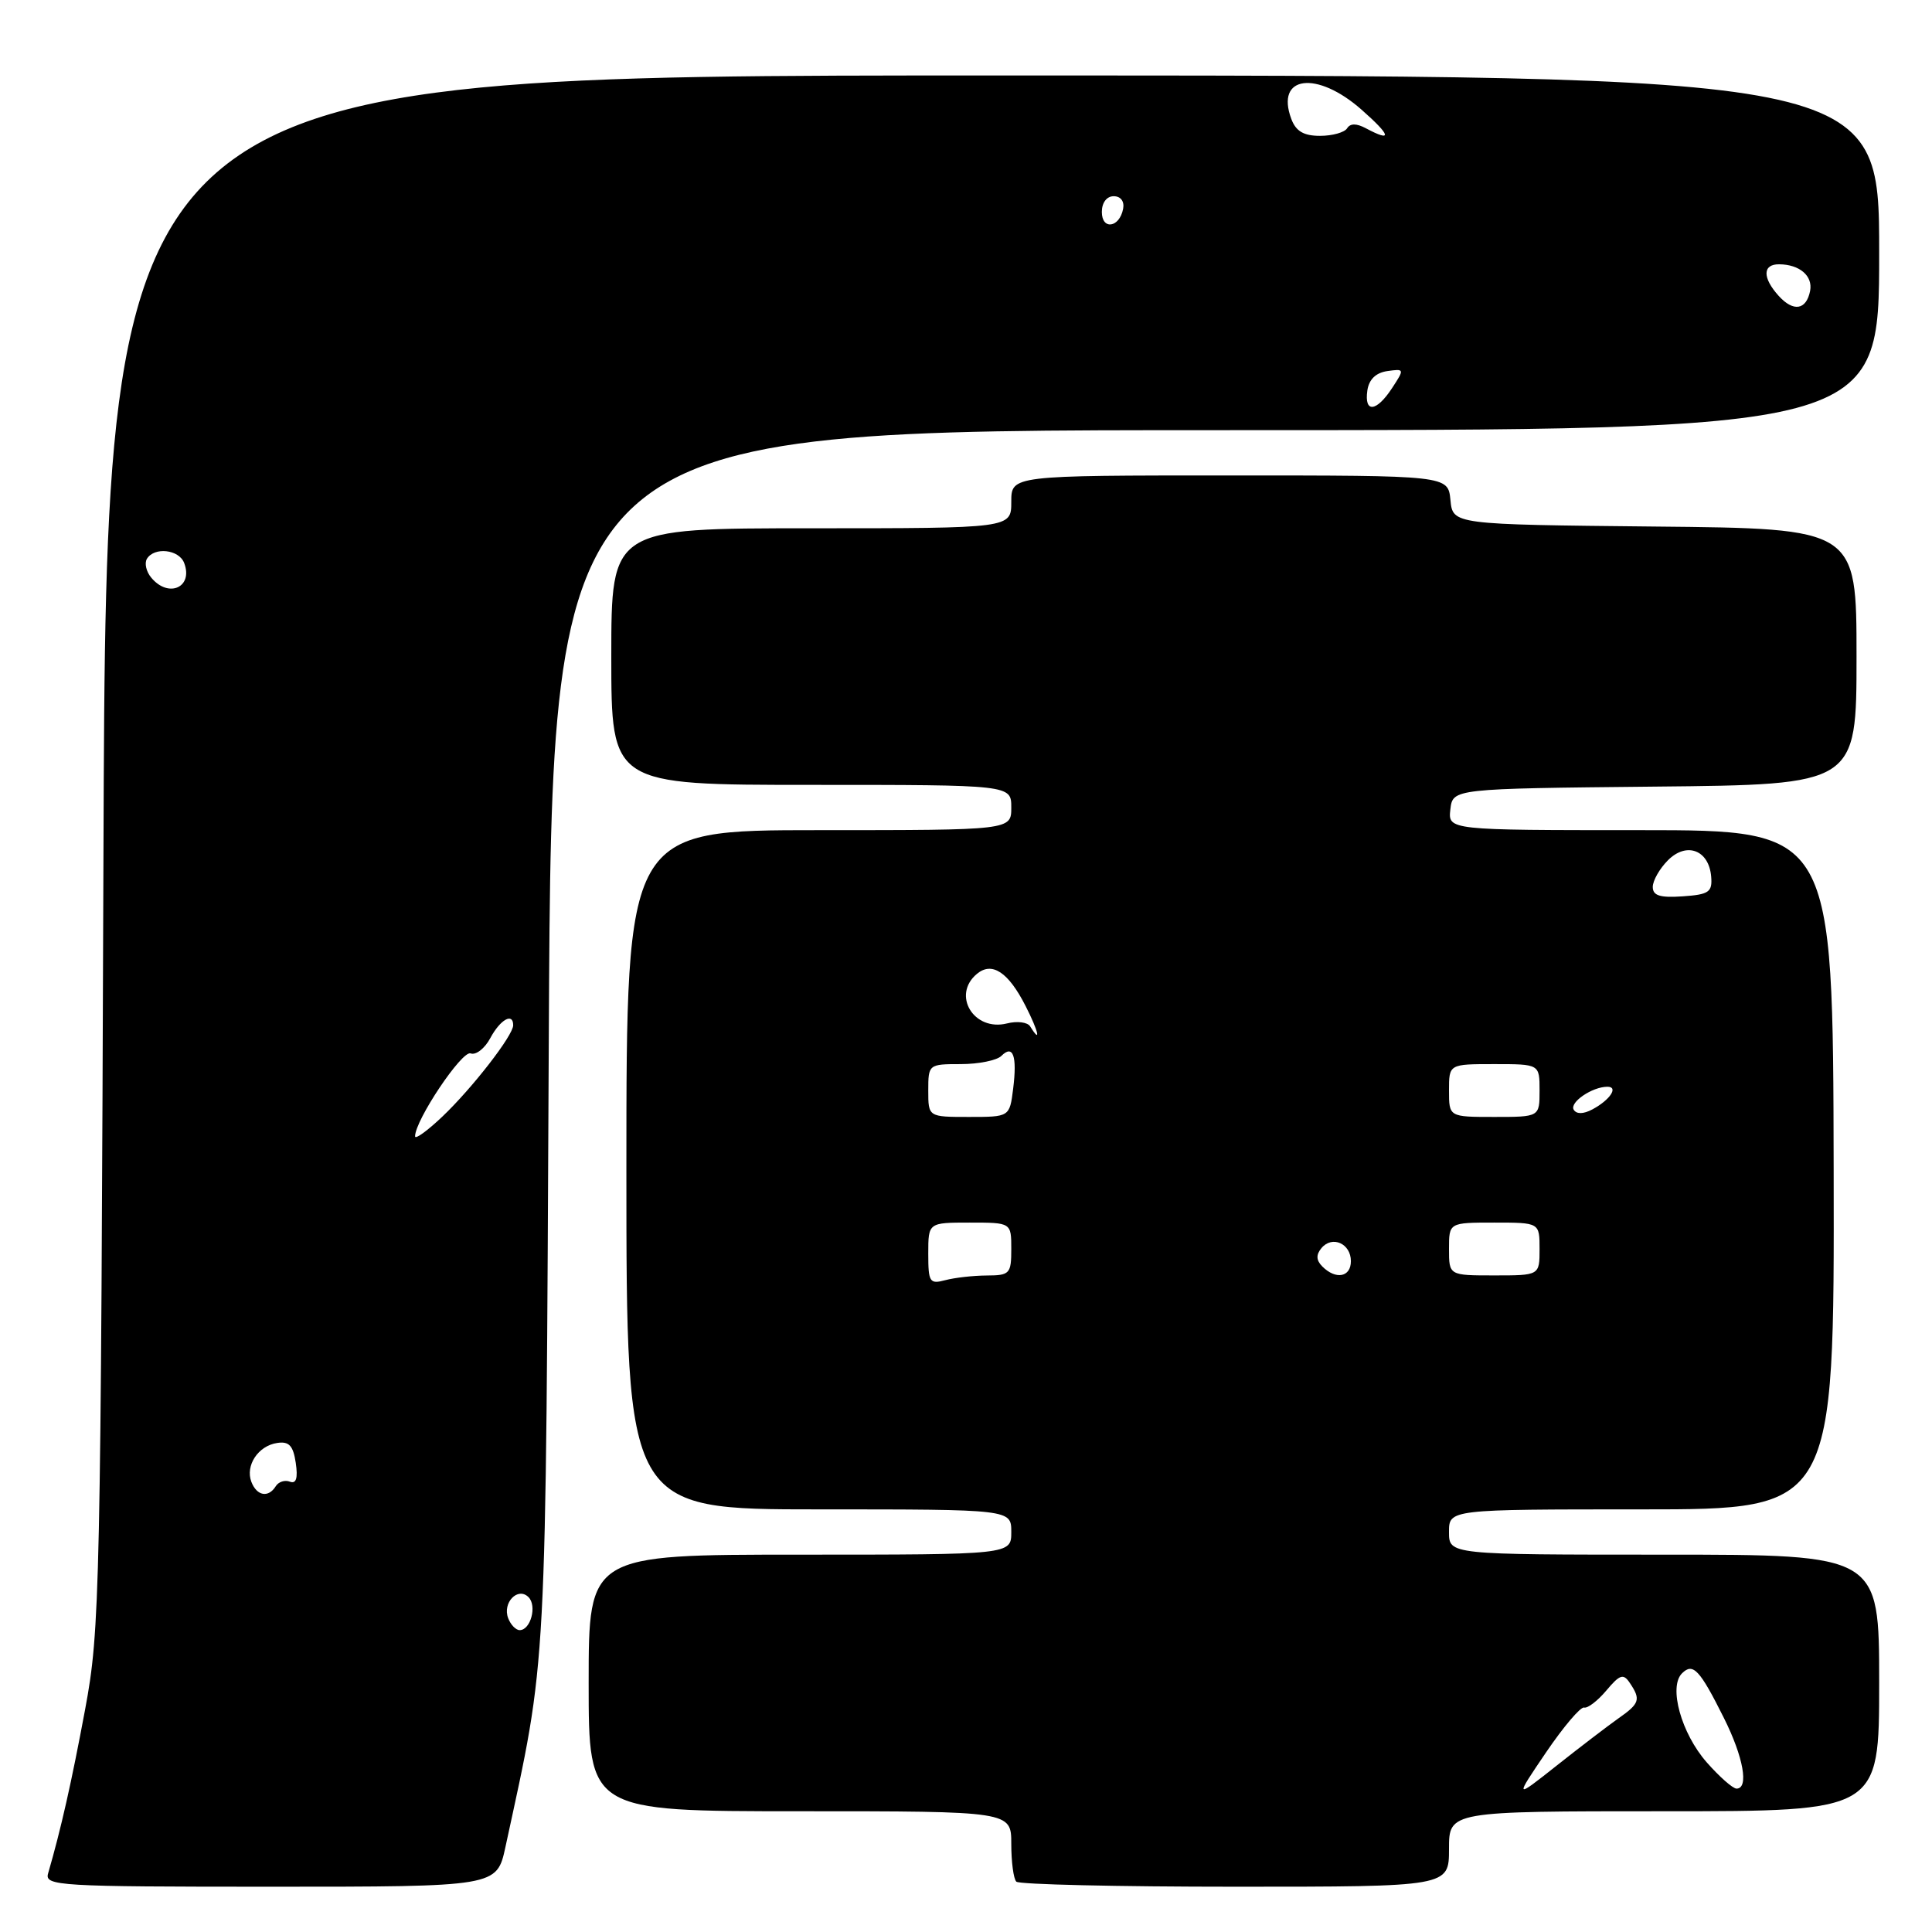 <?xml version="1.0" encoding="UTF-8" standalone="no"?>
<!DOCTYPE svg PUBLIC "-//W3C//DTD SVG 1.1//EN" "http://www.w3.org/Graphics/SVG/1.1/DTD/svg11.dtd" >
<svg xmlns="http://www.w3.org/2000/svg" xmlns:xlink="http://www.w3.org/1999/xlink" version="1.1" viewBox="0 0 256 256">
 <g >
 <path fill="currentColor"
d=" M 66.97 244.75 C 72.54 219.00 72.29 223.63 72.72 137.25 C 73.12 57.00 73.12 57.00 161.06 57.00 C 249.00 57.00 249.00 57.00 249.00 33.50 C 249.00 10.00 249.00 10.00 131.54 10.00 C 14.08 10.00 14.08 10.00 13.71 112.75 C 13.35 211.26 13.25 215.95 11.28 226.50 C 9.47 236.20 8.09 242.33 6.37 248.25 C 5.90 249.89 7.77 250.00 35.85 250.00 C 65.83 250.00 65.83 250.00 66.97 244.75 Z  M 192.00 245.00 C 192.00 240.00 192.00 240.00 220.50 240.00 C 249.00 240.00 249.00 240.00 249.00 223.00 C 249.00 206.00 249.00 206.00 220.50 206.00 C 192.00 206.00 192.00 206.00 192.00 203.00 C 192.00 200.00 192.00 200.00 217.53 200.00 C 243.06 200.00 243.06 200.00 242.97 155.00 C 242.88 110.00 242.88 110.00 217.38 110.00 C 191.87 110.00 191.87 110.00 192.18 107.25 C 192.50 104.50 192.50 104.50 219.25 104.23 C 246.00 103.97 246.00 103.97 246.00 87.00 C 246.00 70.03 246.00 70.03 219.25 69.77 C 192.50 69.50 192.50 69.50 192.19 66.25 C 191.87 63.00 191.87 63.00 162.94 63.00 C 134.00 63.00 134.00 63.00 134.00 66.50 C 134.00 70.00 134.00 70.00 107.50 70.00 C 81.00 70.00 81.00 70.00 81.00 87.00 C 81.00 104.00 81.00 104.00 107.50 104.00 C 134.00 104.00 134.00 104.00 134.00 107.00 C 134.00 110.00 134.00 110.00 108.50 110.00 C 83.00 110.00 83.00 110.00 83.00 155.00 C 83.00 200.00 83.00 200.00 108.50 200.00 C 134.00 200.00 134.00 200.00 134.00 203.00 C 134.00 206.00 134.00 206.00 106.00 206.00 C 78.00 206.00 78.00 206.00 78.00 223.00 C 78.00 240.00 78.00 240.00 106.00 240.00 C 134.00 240.00 134.00 240.00 134.00 244.33 C 134.00 246.72 134.30 248.97 134.67 249.33 C 135.03 249.70 148.08 250.00 163.67 250.00 C 192.00 250.00 192.00 250.00 192.00 245.00 Z  M 67.34 214.43 C 66.54 212.37 68.62 210.22 70.03 211.63 C 71.18 212.78 70.31 216.00 68.86 216.00 C 68.35 216.00 67.67 215.29 67.34 214.43 Z  M 33.31 196.36 C 32.48 194.19 34.21 191.57 36.73 191.20 C 38.30 190.96 38.85 191.55 39.19 193.84 C 39.49 195.87 39.25 196.65 38.41 196.33 C 37.75 196.07 36.91 196.34 36.54 196.93 C 35.57 198.50 34.03 198.23 33.31 196.36 Z  M 55.00 150.57 C 55.00 148.43 61.22 139.15 62.36 139.58 C 63.05 139.85 64.24 138.93 64.98 137.53 C 66.30 135.08 68.00 134.13 68.00 135.85 C 68.00 137.20 62.59 144.17 58.62 147.95 C 56.63 149.84 55.00 151.02 55.00 150.57 Z  M 20.04 76.54 C 19.37 75.74 19.12 74.62 19.47 74.04 C 20.46 72.44 23.71 72.80 24.40 74.59 C 25.64 77.82 22.33 79.31 20.04 76.54 Z  M 181.18 51.75 C 181.39 50.28 182.30 49.39 183.83 49.17 C 186.10 48.85 186.12 48.89 184.46 51.42 C 182.38 54.60 180.75 54.76 181.18 51.75 Z  M 235.68 39.20 C 233.51 36.80 233.54 35.00 235.75 35.02 C 238.46 35.04 240.23 36.56 239.85 38.54 C 239.35 41.09 237.63 41.36 235.68 39.20 Z  M 146.00 28.08 C 146.00 26.85 146.65 26.00 147.57 26.00 C 148.50 26.00 149.01 26.68 148.82 27.67 C 148.34 30.18 146.00 30.52 146.00 28.08 Z  M 171.10 15.75 C 168.97 10.01 174.48 9.30 180.42 14.54 C 184.33 17.99 184.54 18.89 180.99 17.00 C 179.74 16.33 178.92 16.33 178.50 17.00 C 178.16 17.55 176.54 18.00 174.91 18.00 C 172.74 18.00 171.71 17.39 171.10 15.75 Z  M 204.86 232.20 C 207.17 228.80 209.44 226.13 209.90 226.26 C 210.36 226.39 211.69 225.38 212.85 224.00 C 214.64 221.87 215.11 221.72 215.96 223.00 C 217.44 225.20 217.27 225.72 214.44 227.70 C 213.04 228.69 209.36 231.50 206.28 233.94 C 200.67 238.38 200.67 238.38 204.86 232.20 Z  M 226.15 233.52 C 222.78 229.68 221.07 223.53 222.87 221.73 C 224.33 220.27 225.22 221.22 228.43 227.65 C 231.02 232.82 231.76 237.00 230.10 237.00 C 229.61 237.00 227.83 235.43 226.15 233.52 Z  M 123.00 166.12 C 123.00 162.00 123.00 162.00 128.50 162.00 C 134.00 162.00 134.00 162.00 134.00 165.50 C 134.00 168.78 133.80 169.00 130.75 169.01 C 128.96 169.02 126.49 169.30 125.25 169.63 C 123.18 170.18 123.00 169.90 123.00 166.12 Z  M 175.22 167.82 C 174.40 167.00 174.36 166.27 175.10 165.38 C 176.52 163.67 179.00 164.77 179.00 167.11 C 179.00 169.23 177.01 169.61 175.22 167.82 Z  M 192.00 165.50 C 192.00 162.00 192.00 162.00 198.00 162.00 C 204.00 162.00 204.00 162.00 204.00 165.50 C 204.00 169.00 204.00 169.00 198.00 169.00 C 192.00 169.00 192.00 169.00 192.00 165.50 Z  M 123.00 144.50 C 123.00 141.04 123.05 141.00 127.30 141.00 C 129.66 141.00 132.09 140.51 132.69 139.91 C 134.24 138.36 134.79 139.91 134.25 144.25 C 133.78 148.00 133.78 148.00 128.39 148.00 C 123.00 148.00 123.00 148.00 123.00 144.50 Z  M 192.00 144.50 C 192.00 141.00 192.00 141.00 198.00 141.00 C 204.00 141.00 204.00 141.00 204.00 144.50 C 204.00 148.00 204.00 148.00 198.00 148.00 C 192.00 148.00 192.00 148.00 192.00 144.50 Z  M 208.53 147.05 C 207.93 146.08 210.97 144.00 212.99 144.00 C 214.50 144.00 213.34 145.75 211.00 147.00 C 209.82 147.63 208.90 147.65 208.53 147.05 Z  M 136.50 136.00 C 136.16 135.44 134.77 135.27 133.43 135.61 C 129.03 136.71 126.08 131.84 129.45 129.04 C 131.45 127.38 133.61 128.81 135.89 133.29 C 137.61 136.66 138.01 138.44 136.50 136.00 Z  M 219.00 117.52 C 219.00 116.69 219.91 115.09 221.02 113.98 C 223.49 111.51 226.45 112.64 226.74 116.16 C 226.91 118.21 226.44 118.53 222.97 118.77 C 219.96 118.98 219.00 118.68 219.00 117.52 Z "/>
</g>
</svg>